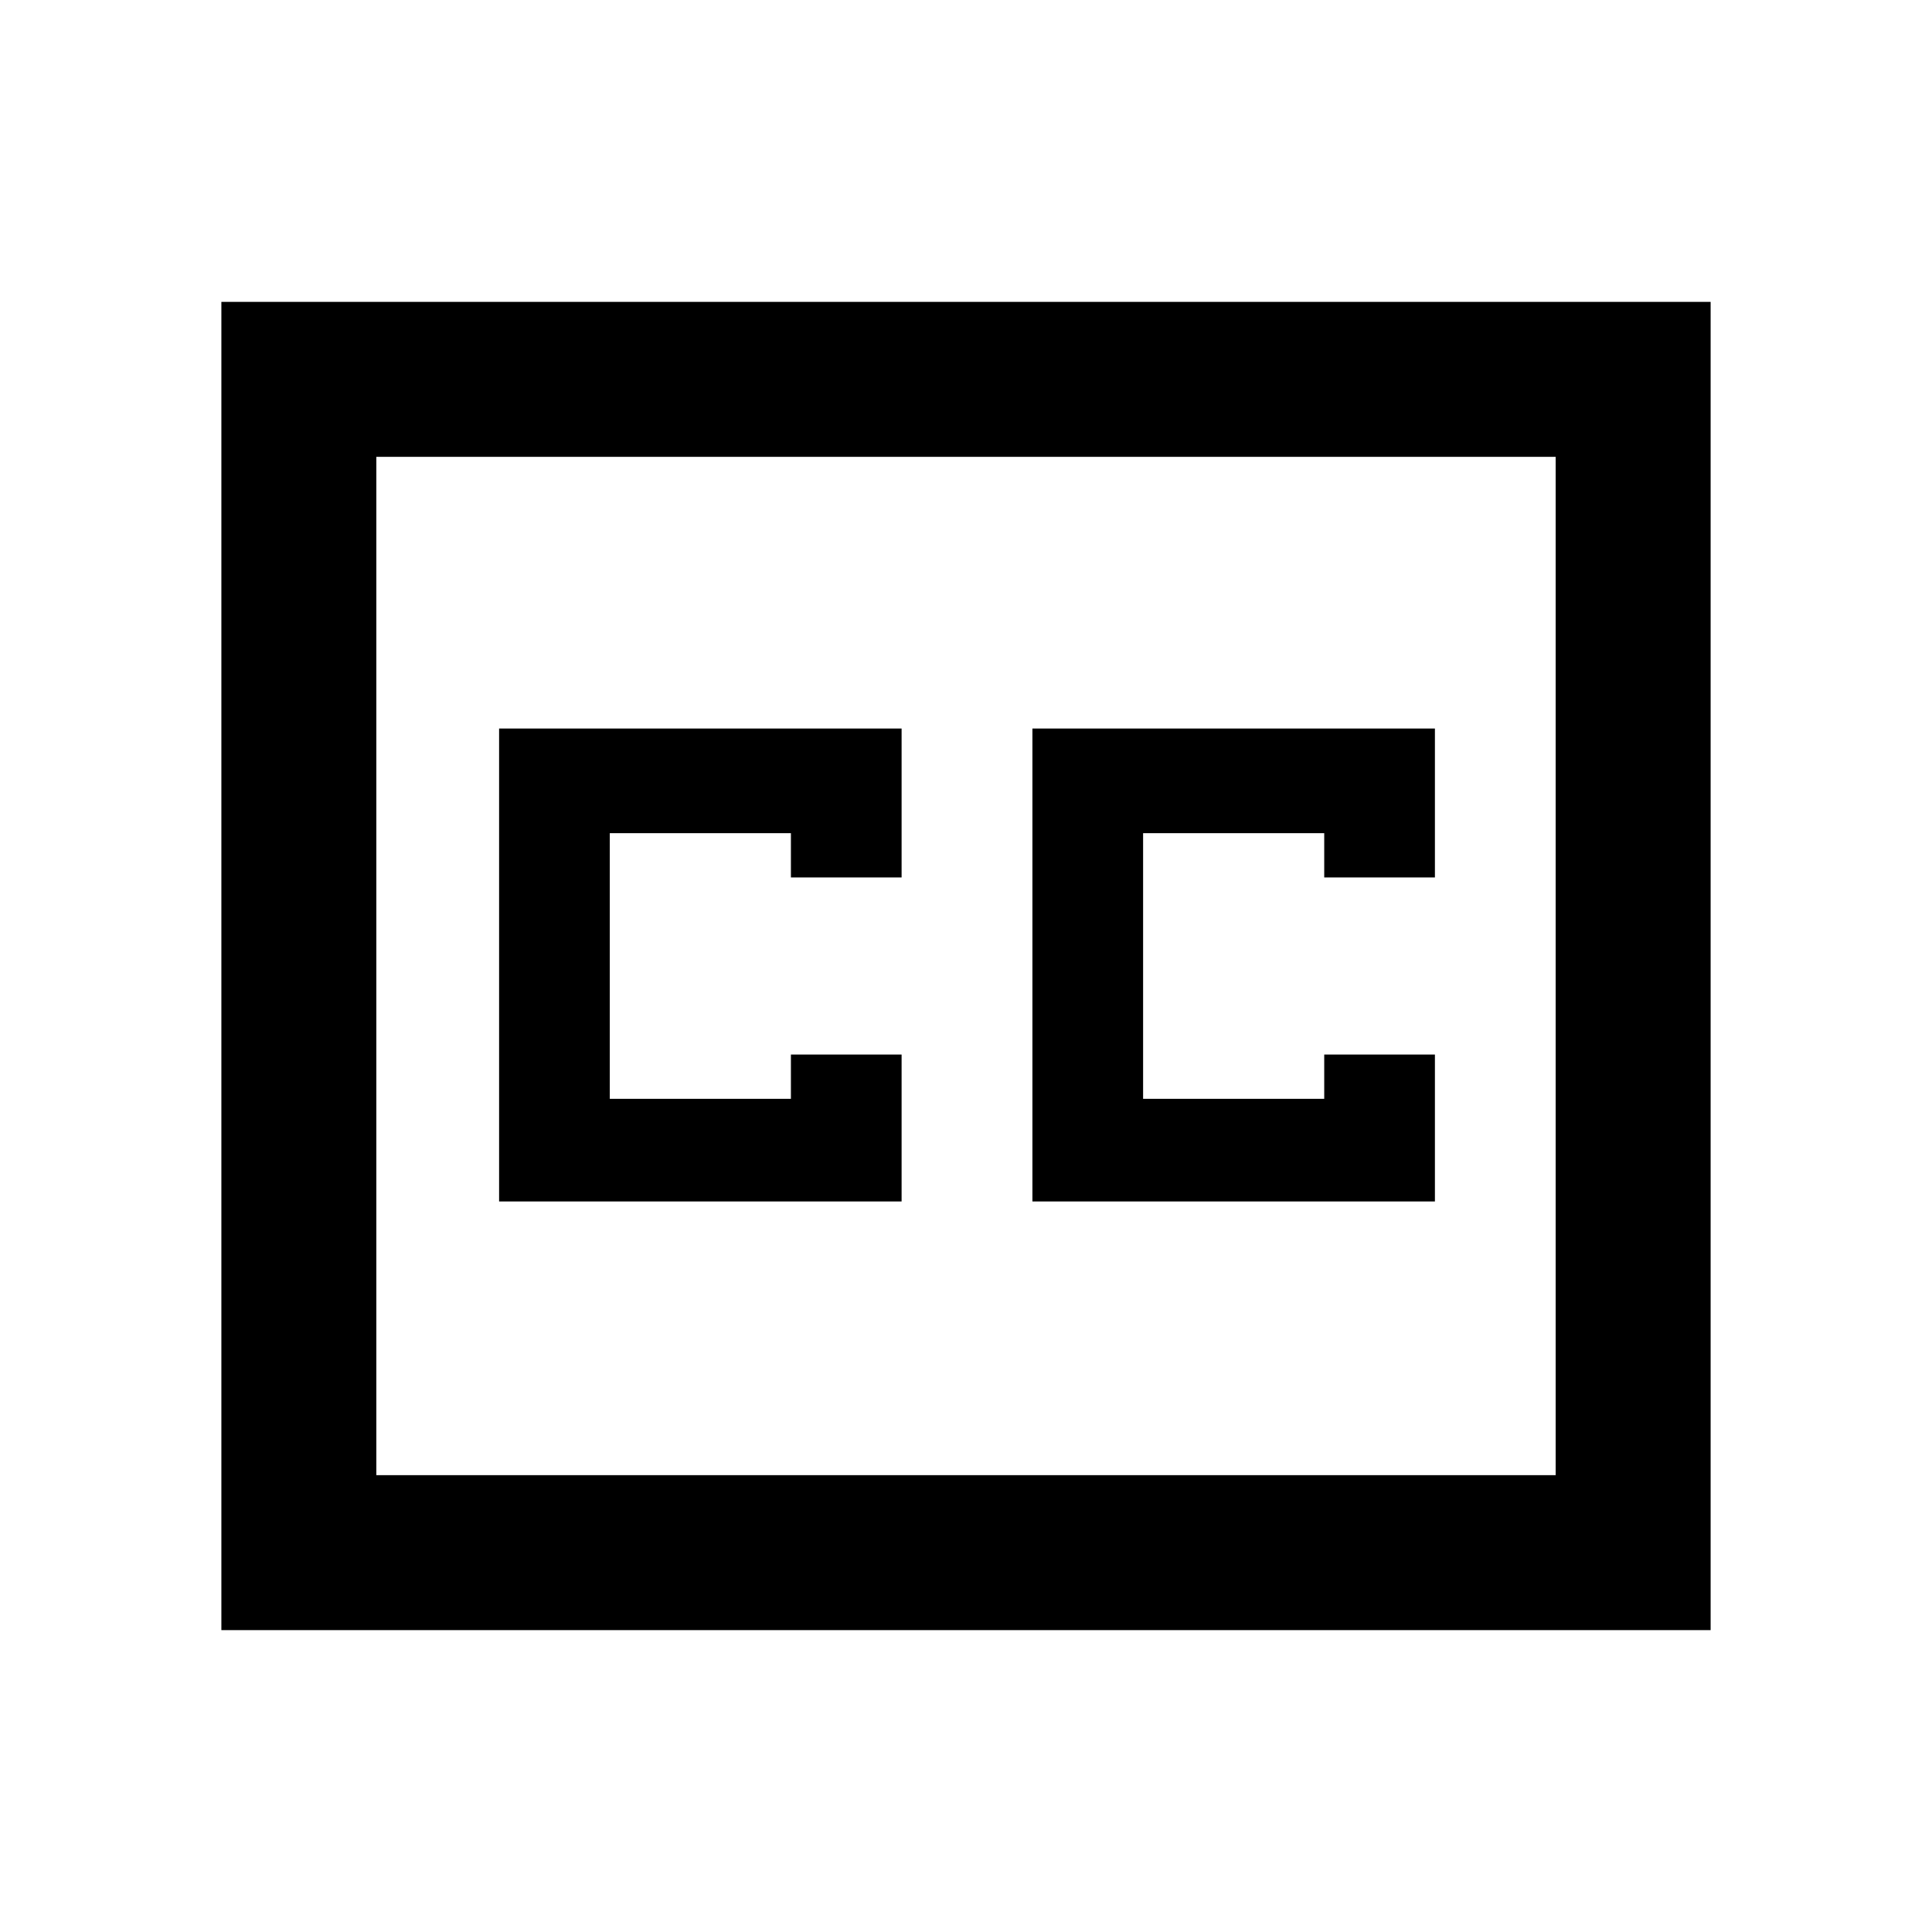 <svg xmlns="http://www.w3.org/2000/svg" height="48" width="48"><path d="M12.4 29.85H22.4V26.2H19.65V27.3H15.15V20.7H19.65V21.8H22.4V18.1H12.4ZM25.65 29.85H35.65V26.2H32.9V27.3H28.4V20.7H32.9V21.8H35.65V18.1H25.65ZM5.5 40.5V7.5H42.5V40.5ZM9.35 36.65H38.65V11.35H9.35ZM9.35 36.65V11.35V36.65Z"/></svg>